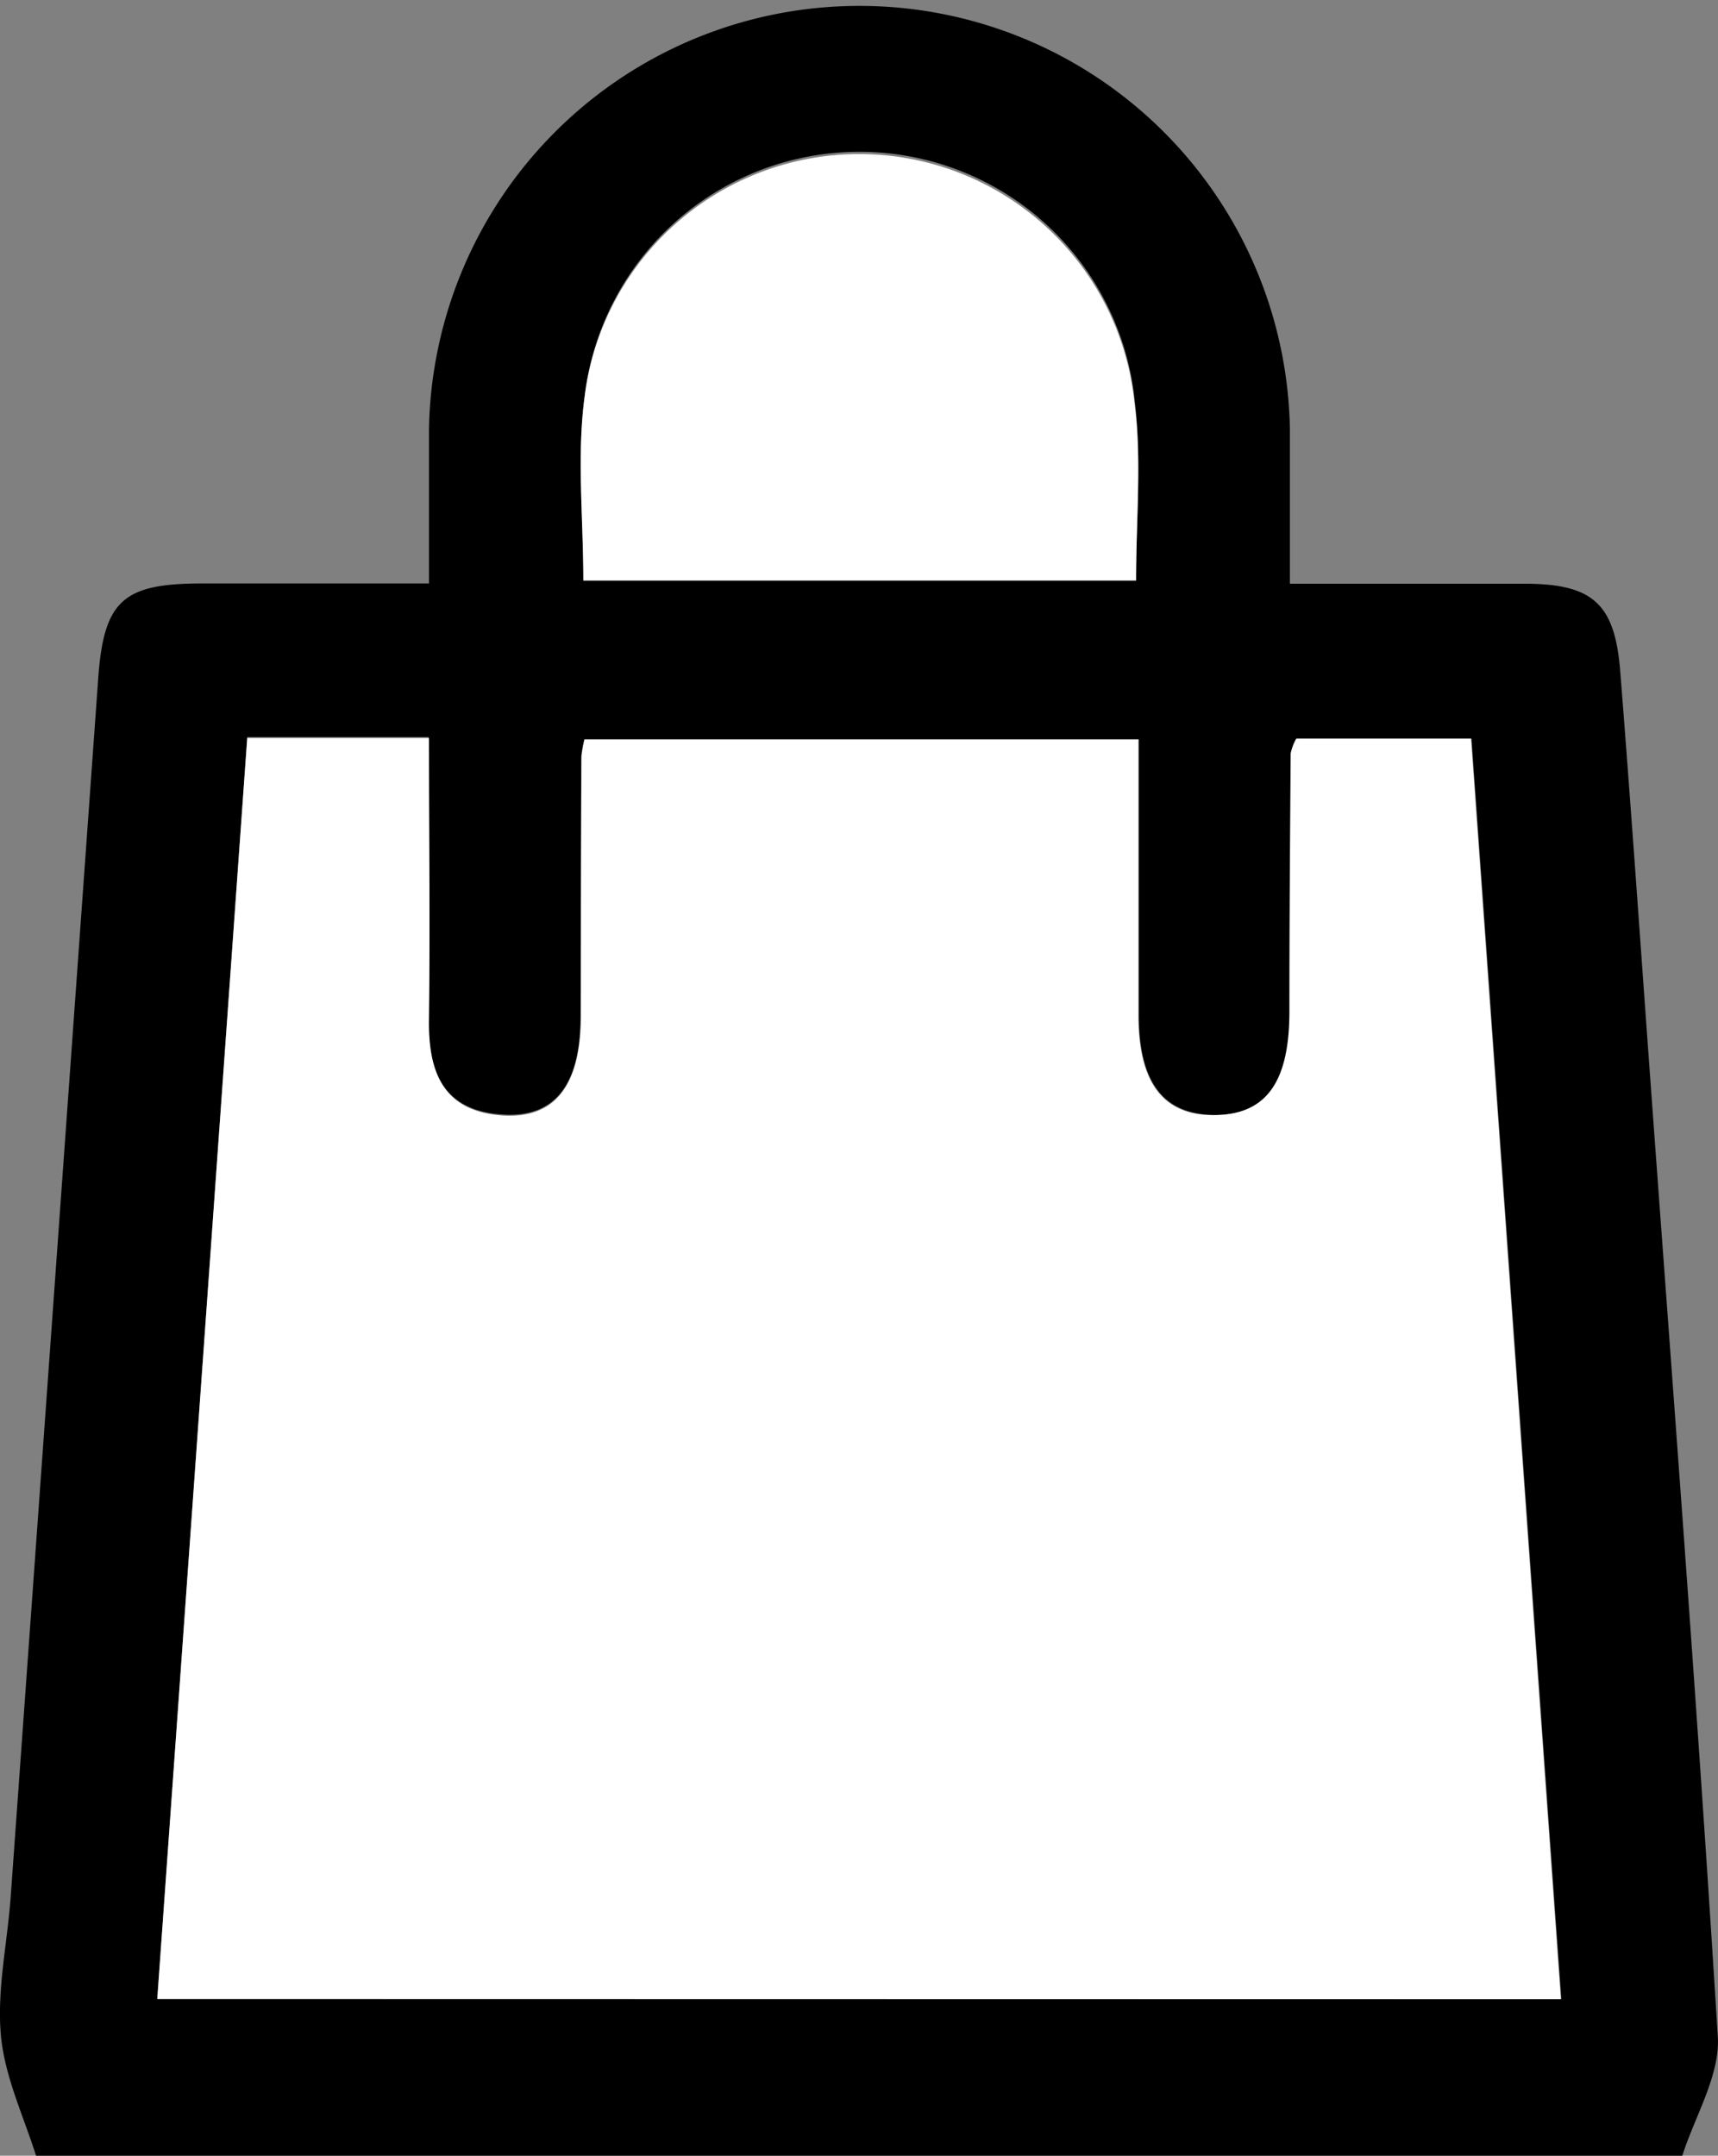 <svg xmlns="http://www.w3.org/2000/svg" viewBox="0 0 134.8 169.07"><rect x="0" y="0" width="134.8" height="169.07" fill="#808080" stroke="none"/><defs><style>.cls-1{fill:#fff;}</style></defs><title>winkelmand</title><g id="Laag_2" data-name="Laag 2"><g id="Laag_1-2" data-name="Laag 1"><g id="EZrhIb.tif"><path d="M132,169.07H2.83c-1-3.14-2.47-6.24-2.76-9.45-.32-3.57.51-7.24.77-10.87q3.44-47.81,6.87-95.59c.44-6.1,2-7.38,8.06-7.4,5.89,0,11.77,0,17.89,0,0-4.51,0-8.31,0-12.1a33.78,33.78,0,0,1,67.55,0c0,3.92,0,7.84,0,12.12,6.52,0,12.44,0,18.37,0,5.41,0,7.13,1.56,7.55,6.89.8,10.07,1.5,20.14,2.23,30.21,1.86,25.59,3.84,51.17,5.42,76.78C135,162.71,133,165.93,132,169.07ZM12.34,156.78H122.51c-2.37-33.21-4.71-66-7.05-98.86H101.74a4.31,4.31,0,0,0-.43,1.14c0,6.8-.06,13.59-.1,20.38,0,5.5-1.84,8-5.85,8s-6-2.46-6-7.84c0-7.23,0-14.45,0-21.62H45.86a8.8,8.8,0,0,0-.26,1.33c0,6.79,0,13.59-.05,20.38,0,5.38-2,8-6.14,7.72-4.7-.31-5.85-3.42-5.78-7.6.12-7.24,0-14.49,0-22H19.4C17.05,90.81,14.71,123.62,12.34,156.78ZM89.14,45.53c0-4.9.46-9.54-.1-14.06a21.71,21.71,0,0,0-43.17-.35c-.62,4.66-.1,9.46-.1,14.41Z"/><path class="cls-1" d="M12.34,156.78c2.37-33.16,4.71-66,7.06-98.89H33.66c0,7.47.09,14.72,0,22-.07,4.18,1.08,7.29,5.78,7.6,4.1.27,6.11-2.34,6.14-7.72,0-6.79,0-13.59.05-20.38A8.8,8.8,0,0,1,45.86,58H89.32c0,7.17,0,14.39,0,21.62,0,5.38,2,7.9,6,7.84s5.82-2.54,5.85-8c0-6.79.05-13.58.1-20.38a4.31,4.31,0,0,1,.43-1.14h13.72c2.34,32.84,4.68,65.65,7.05,98.86Z"/><path class="cls-1" d="M89.14,45.53H45.77c0-5-.52-9.75.1-14.41A21.71,21.71,0,0,1,89,31.47C89.6,36,89.14,40.63,89.14,45.53Z"/></g></g></g></svg>